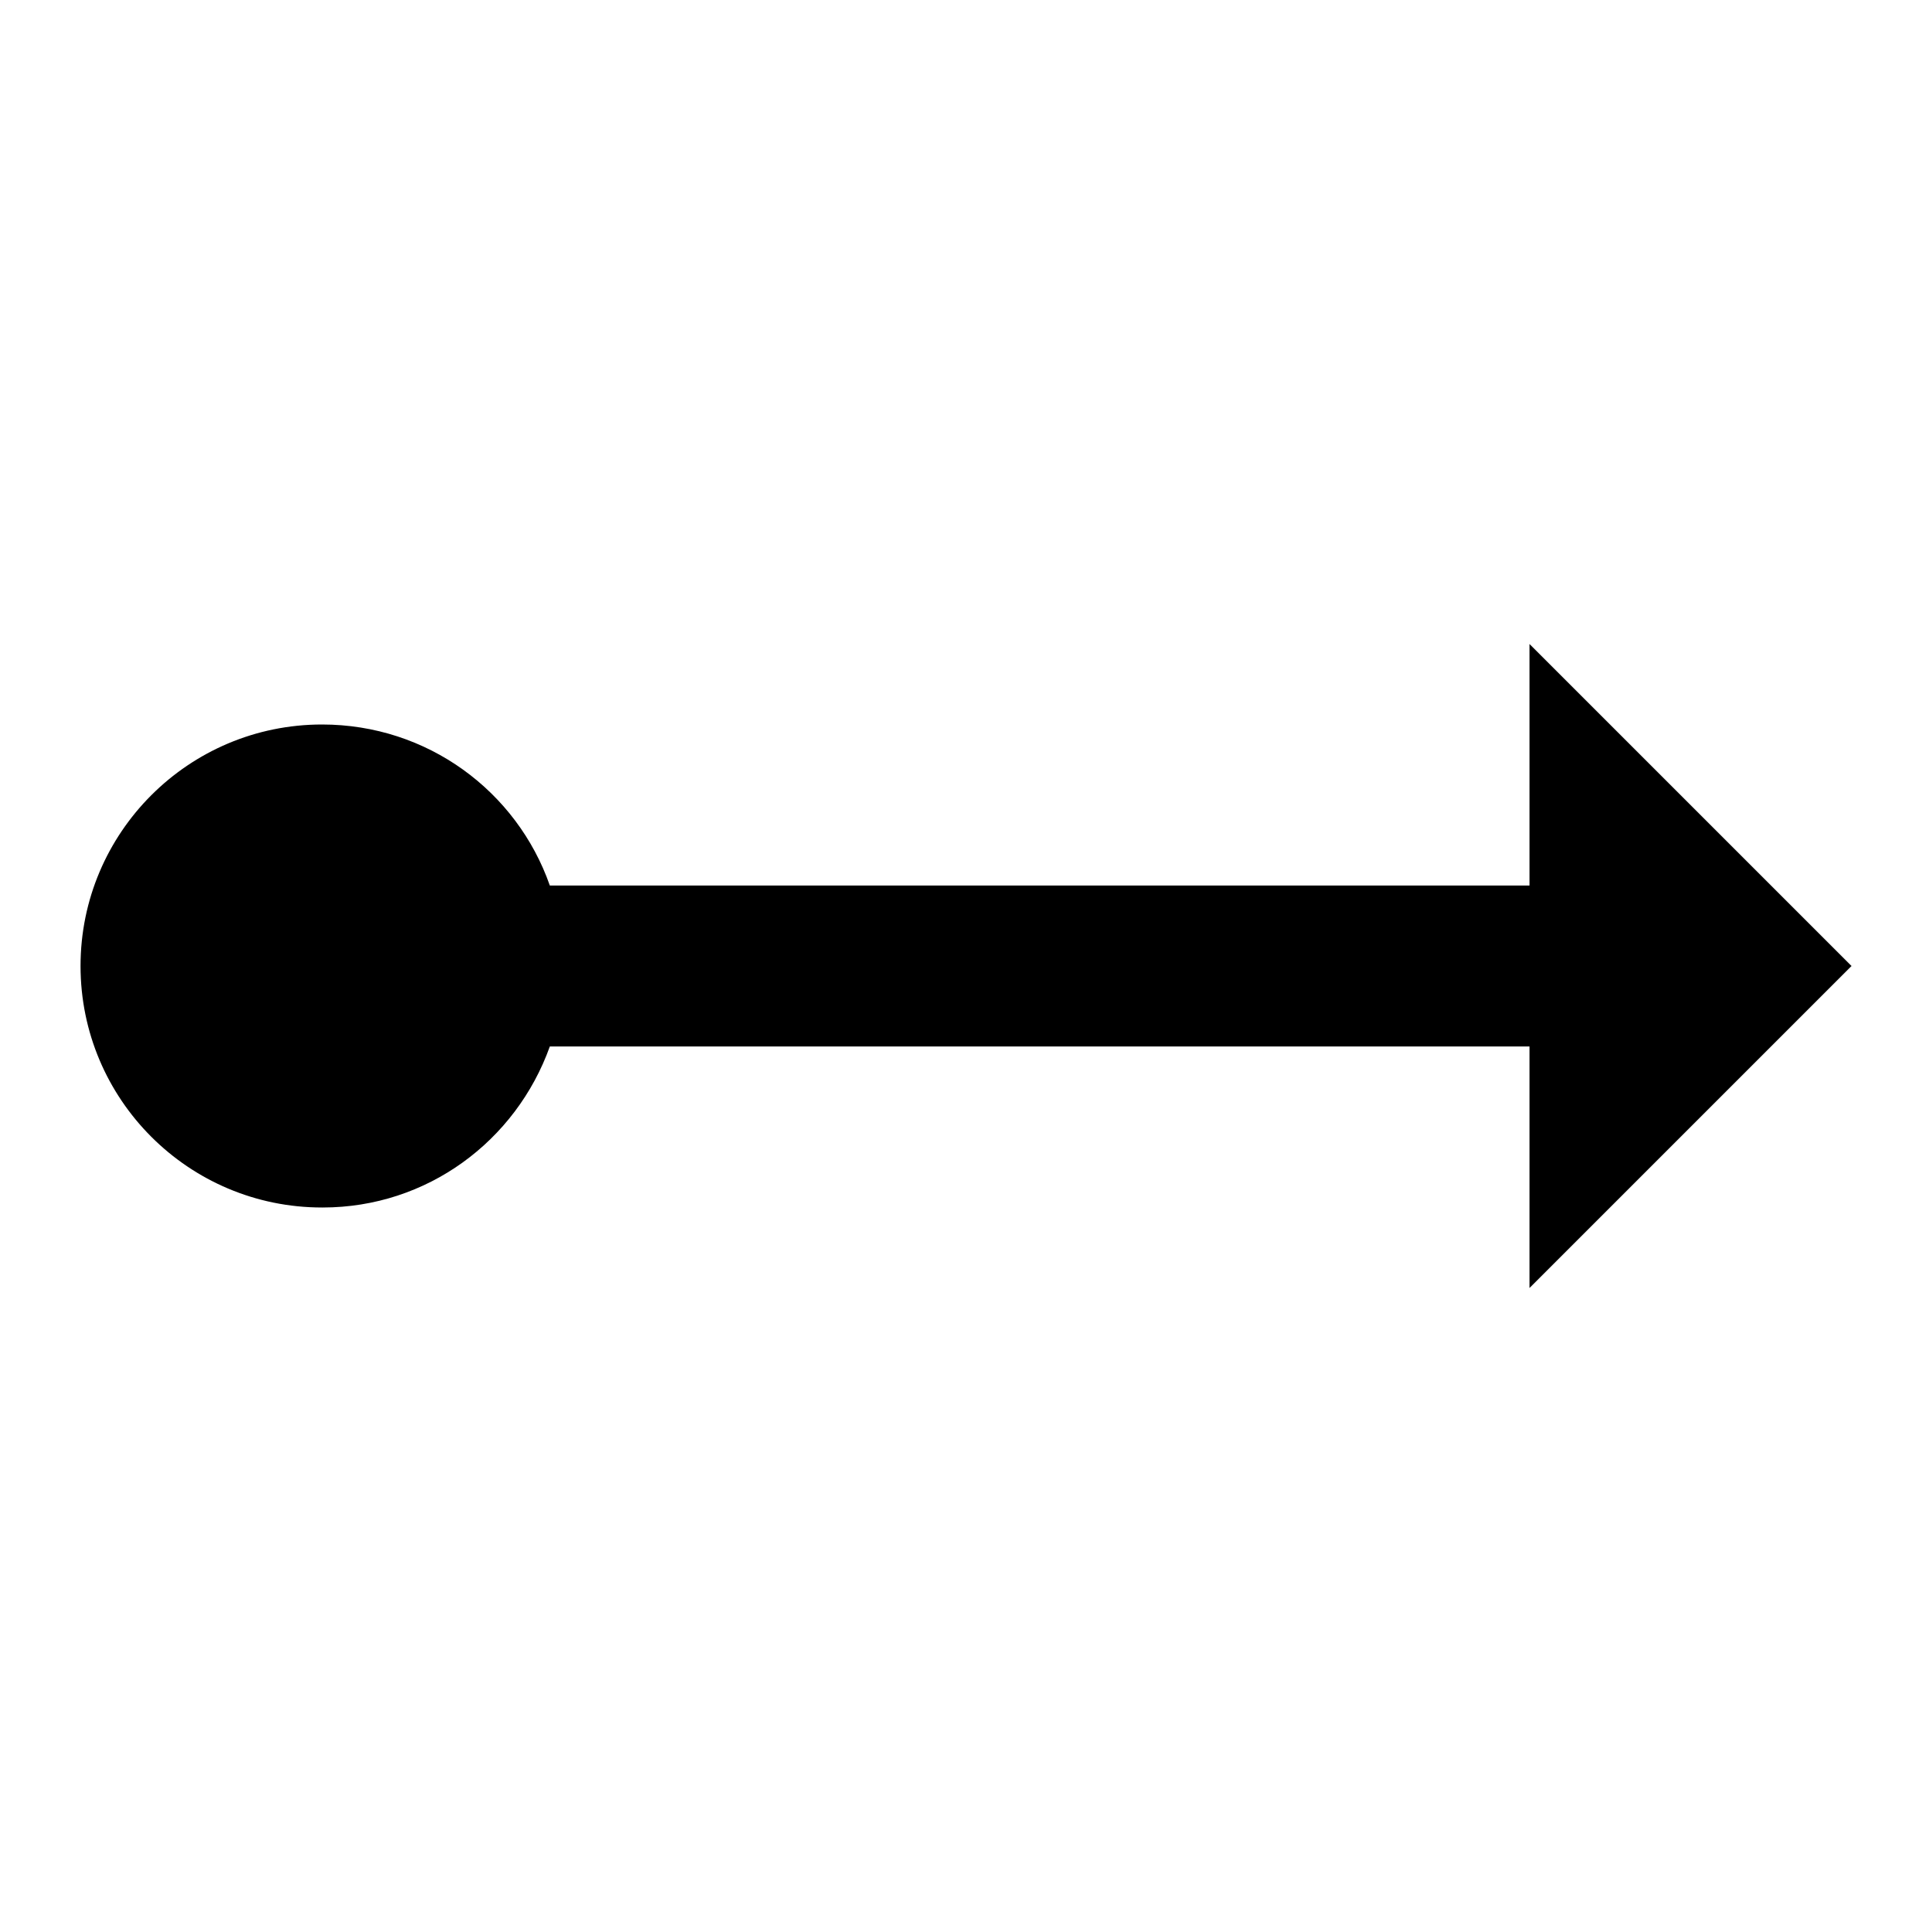 <!-- Generated by IcoMoon.io -->
<svg version="1.1" xmlns="http://www.w3.org/2000/svg" width="32" height="32" viewBox="0 0 32 32">
<title>ray-start-arrow</title>
<path d="M30.667 16l-5.333 5.333v-4h-16.227c-0.561 1.566-2.033 2.667-3.762 2.667-0.004 0-0.008 0-0.012-0h0.001c-2.209 0-4-1.791-4-4v0c0-2.209 1.791-4 4-4v0c1.747 0 3.227 1.107 3.773 2.667h16.227v-4l5.333 5.333z"></path>
</svg>
